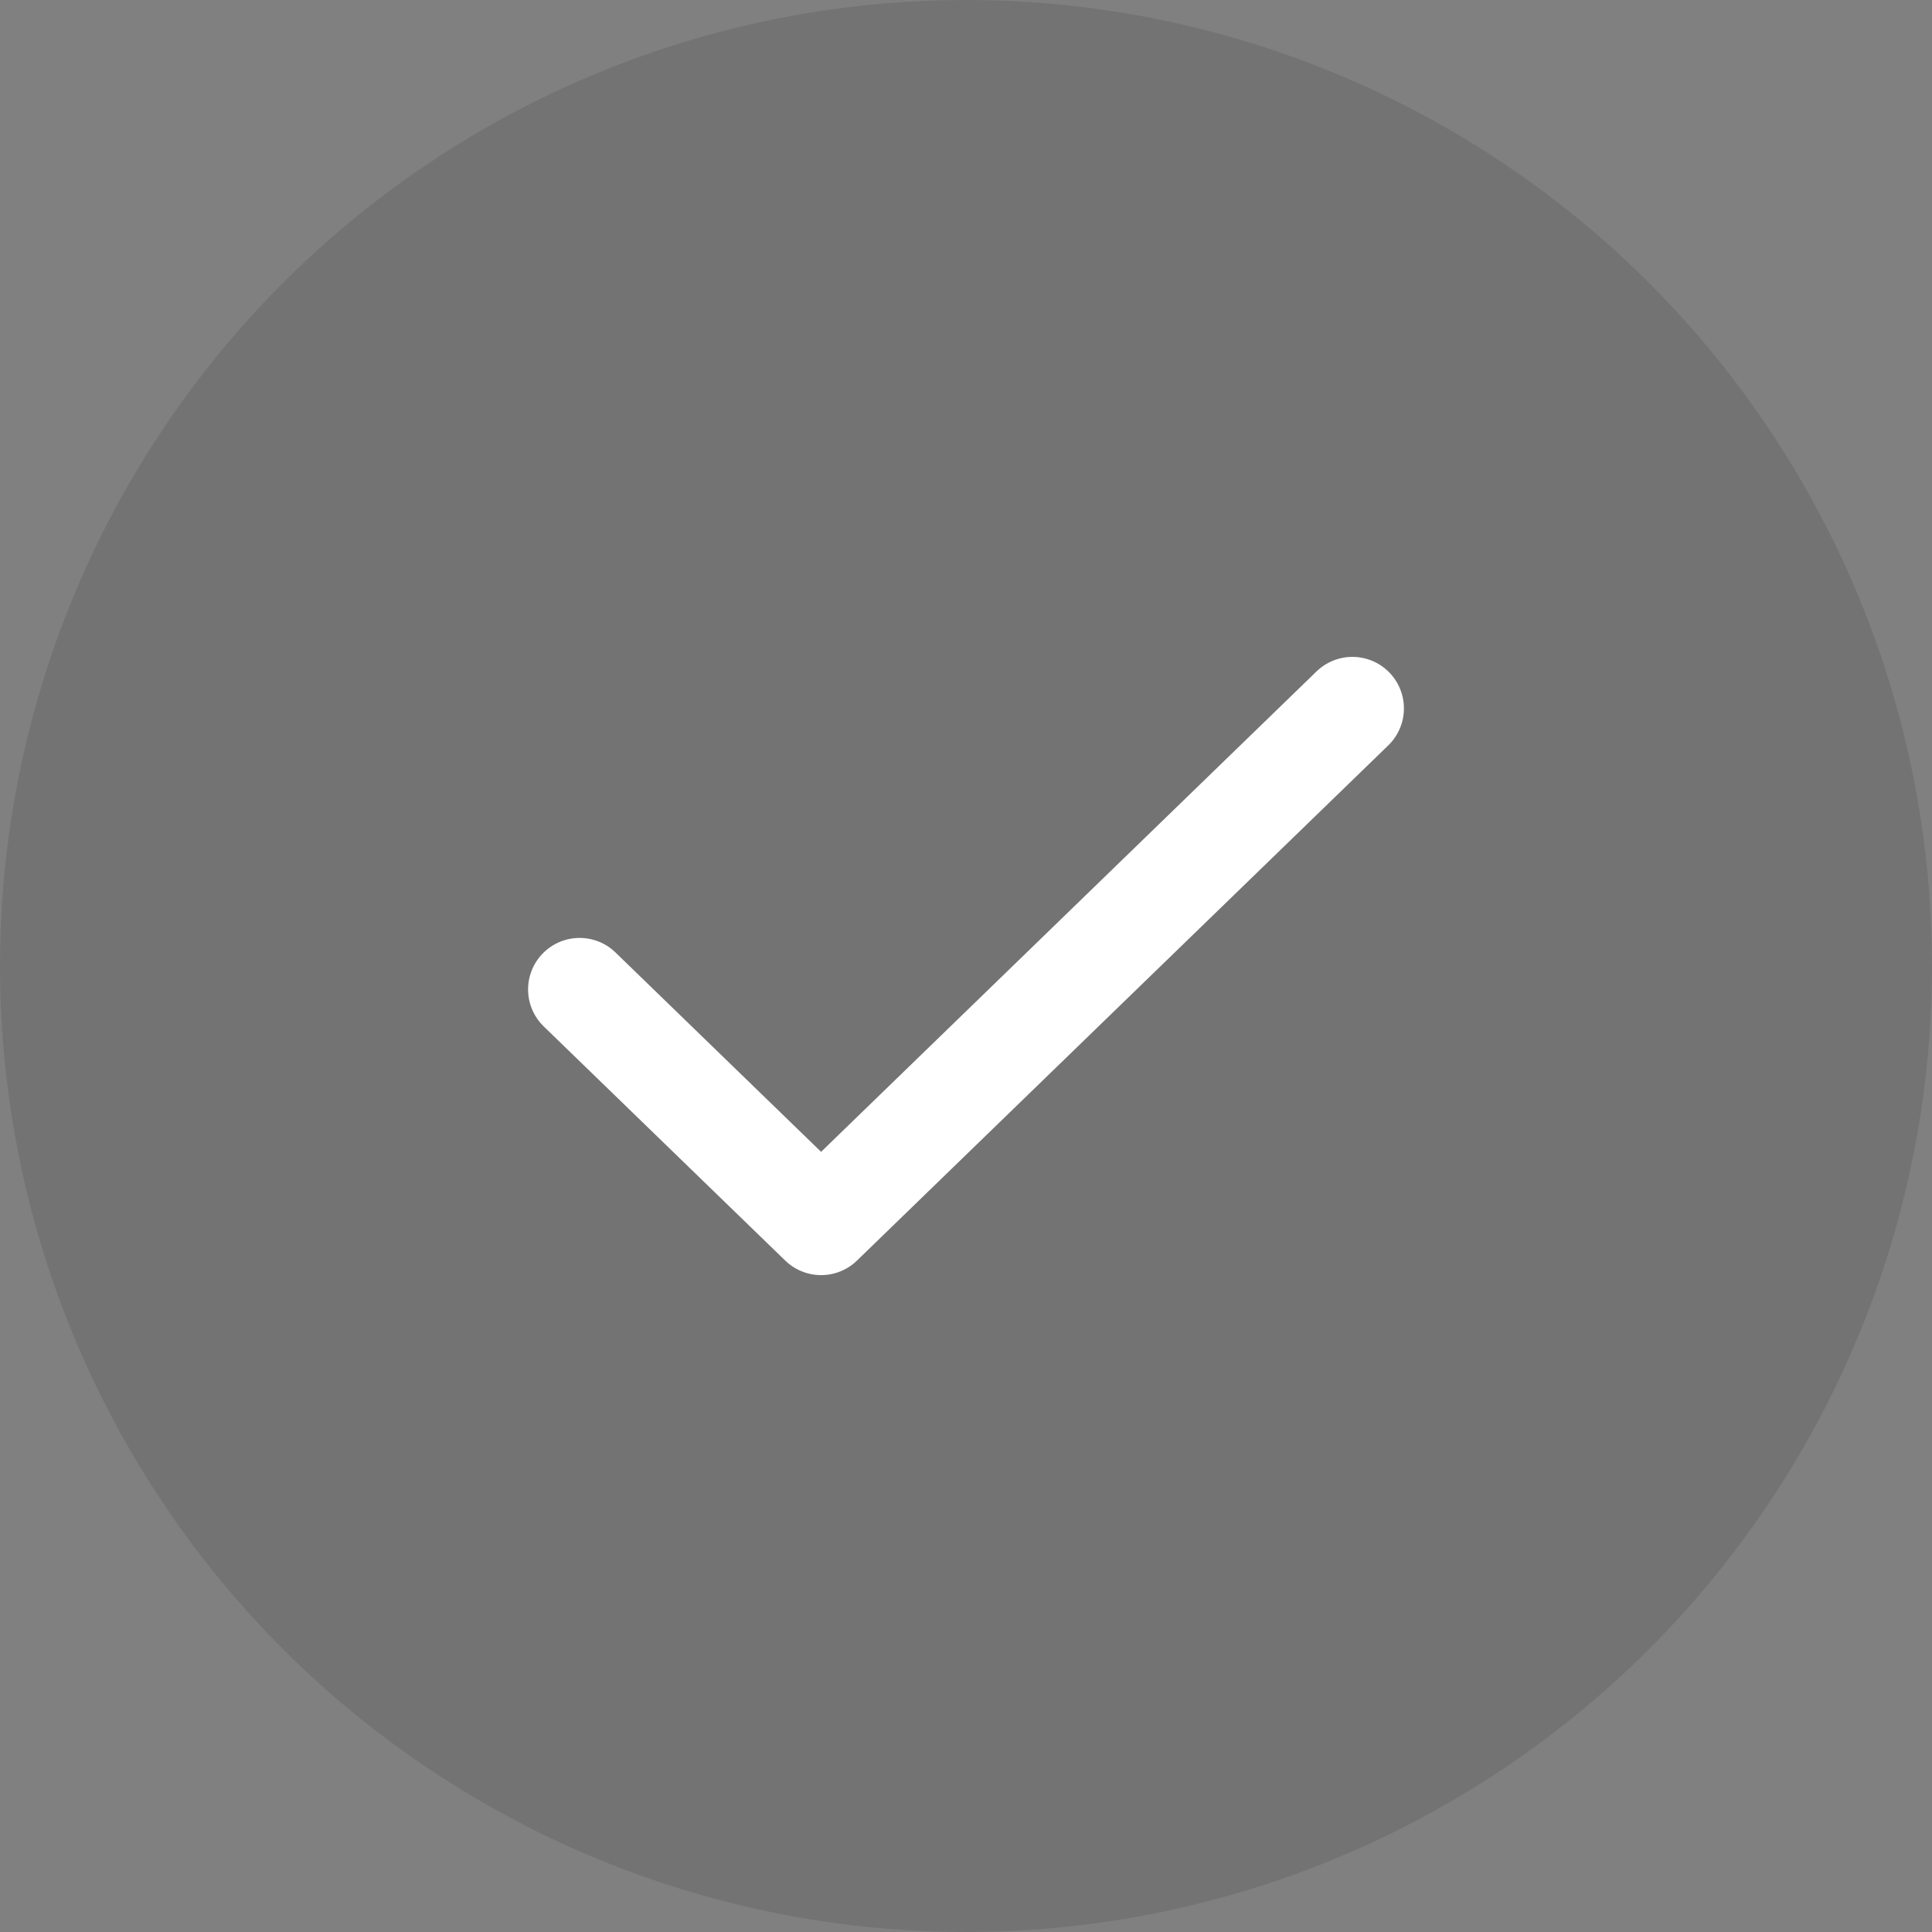 <svg width="30" height="30" viewBox="0 0 30 30" fill="none" xmlns="http://www.w3.org/2000/svg">
<rect x="0" y="0" width="30" height="30" fill="#808080" stroke="none"/>
<circle cx="15" cy="15" r="15" fill="black" fill-opacity="0.1"/>
<path d="M21 11L12.75 19L9 15.364" stroke="white" stroke-width="1.6" stroke-linecap="round" stroke-linejoin="round"/>
</svg>
